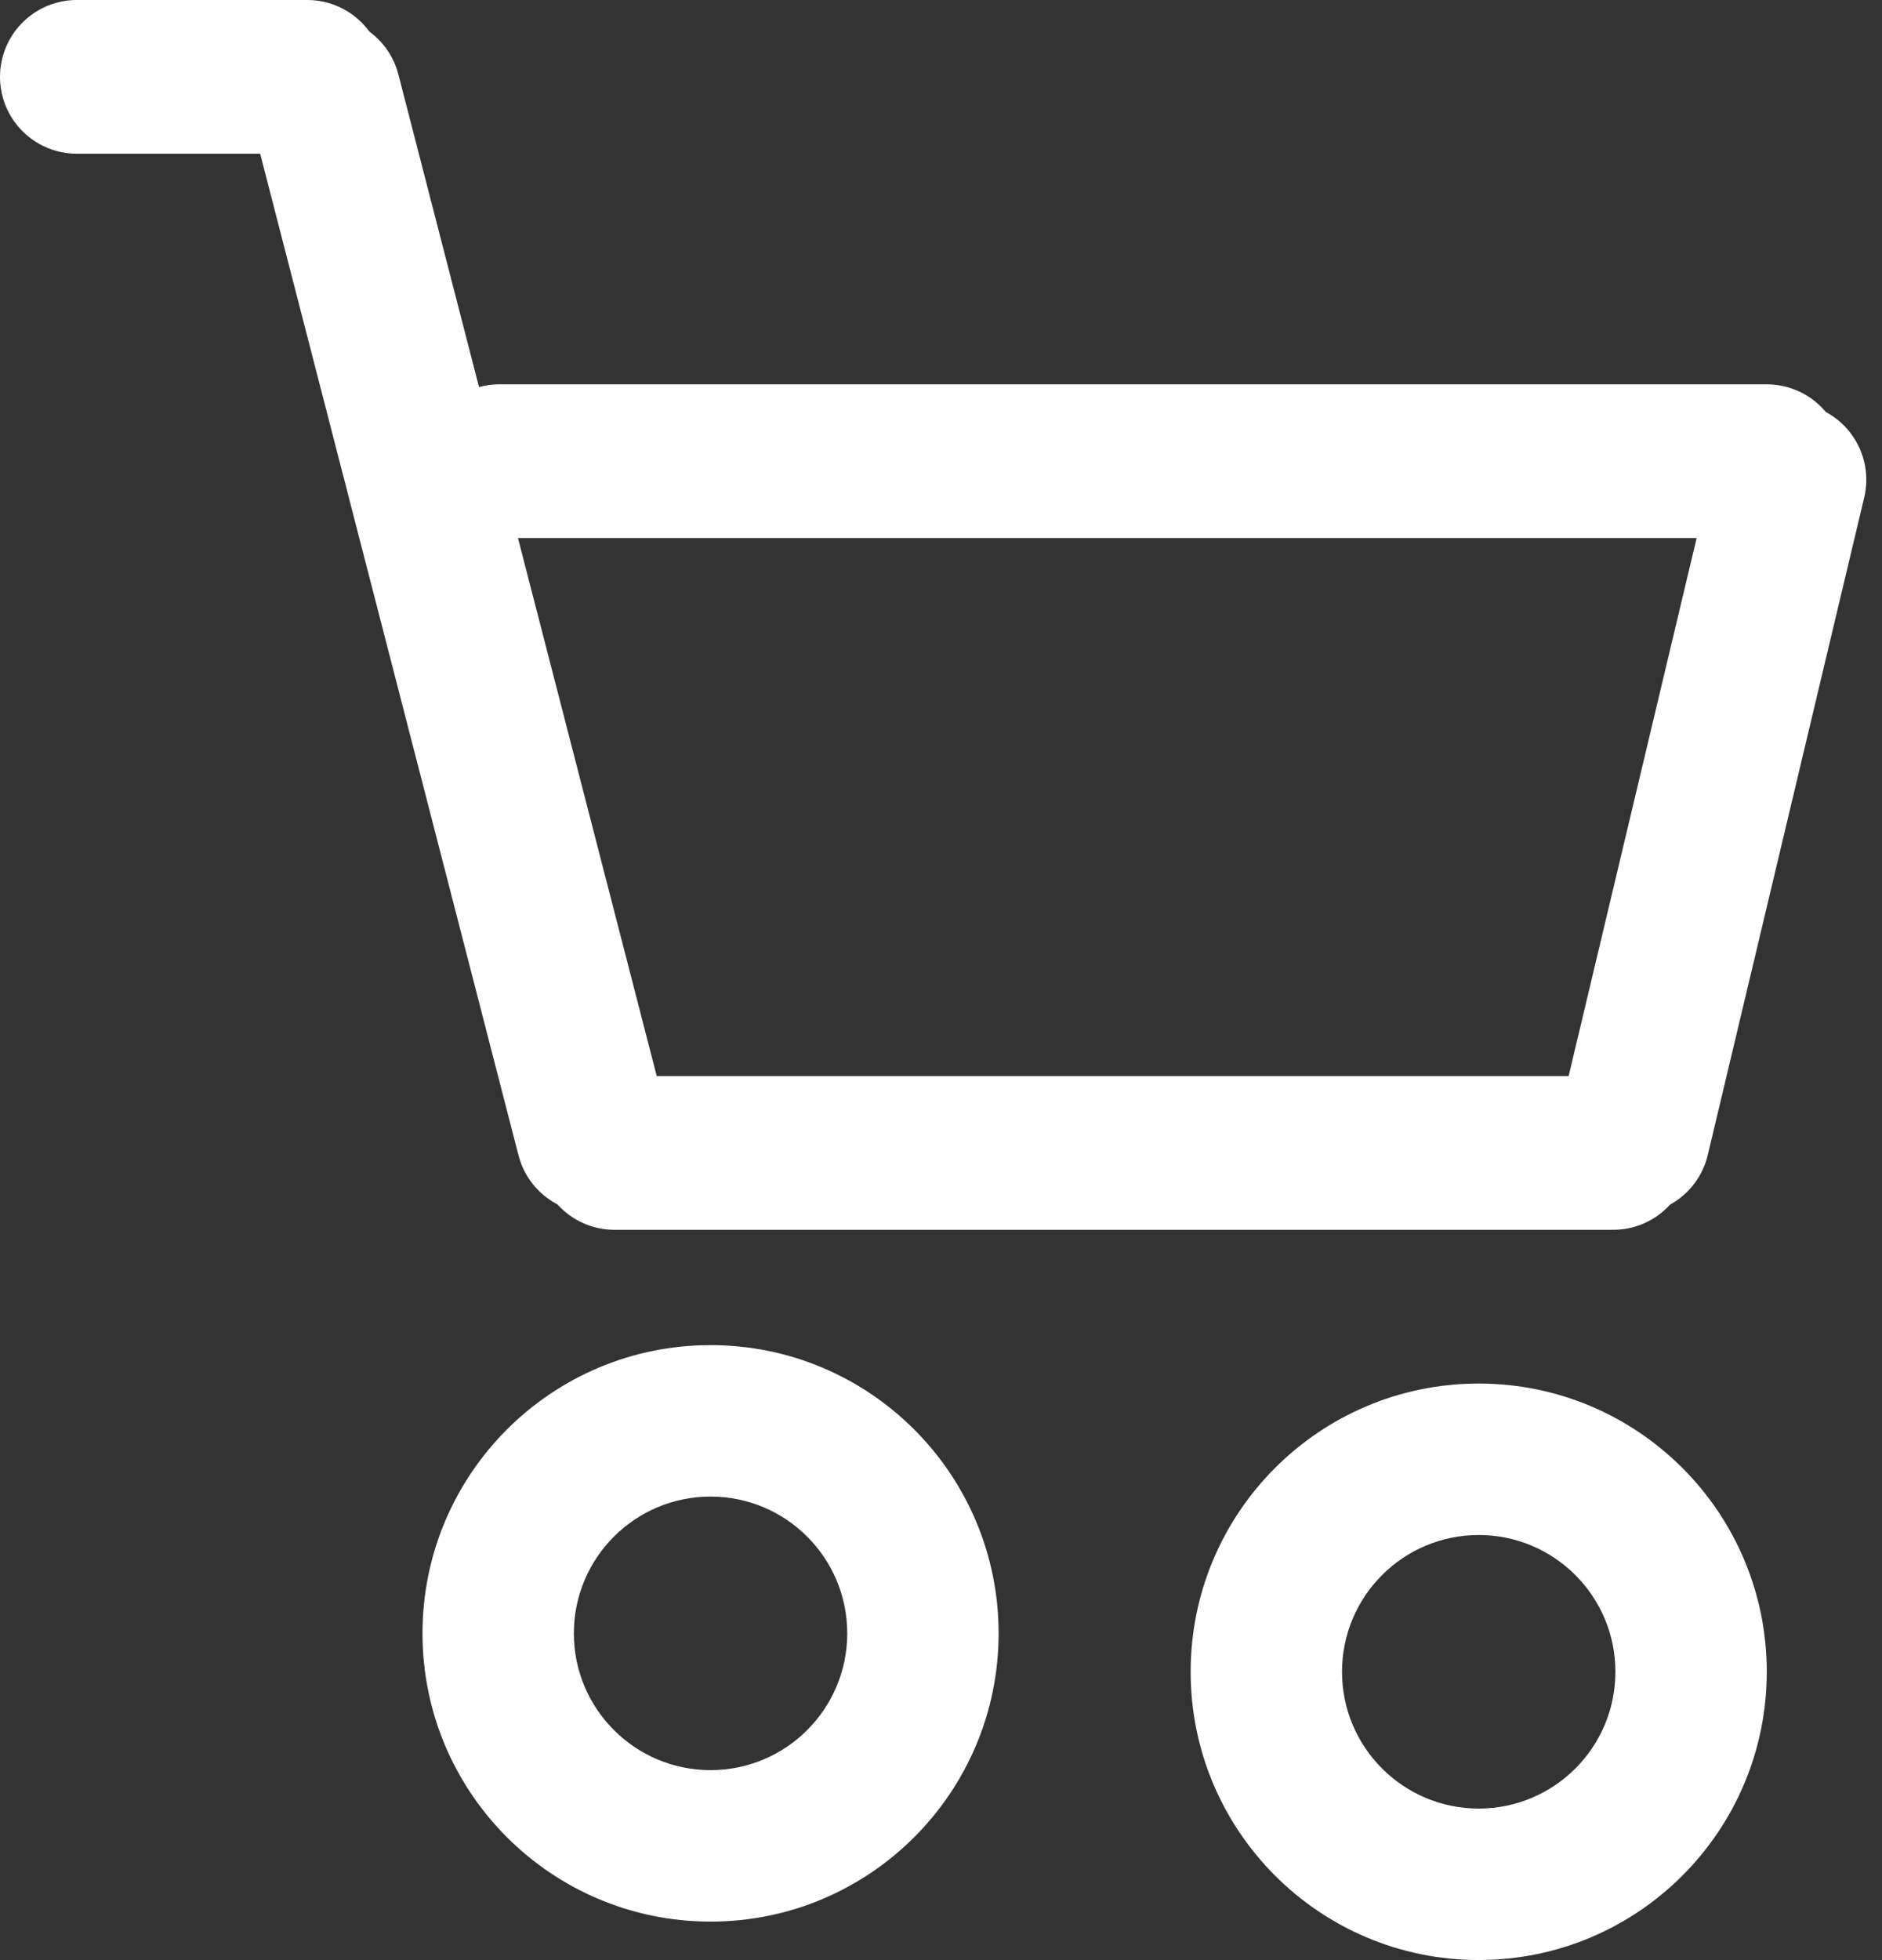 <svg width="49" height="51" viewBox="0 0 49 51" fill="none" xmlns="http://www.w3.org/2000/svg">
<rect x="0" y="0" width="49" height="51" fill="#333333" stroke="none"/>
<line x1="2" y1="2" x2="8" y2="2" stroke="white" stroke-width="4" stroke-linecap="round"/>
<line x1="8.436" y1="2.437" x2="15.437" y2="29.564" stroke="white" stroke-width="4" stroke-linecap="round"/>
<line x1="16" y1="30" x2="42" y2="30" stroke="white" stroke-width="4" stroke-linecap="round"/>
<line x1="13" y1="12" x2="46" y2="12" stroke="white" stroke-width="4" stroke-linecap="round"/>
<line x1="42.518" y1="29.591" x2="46.591" y2="12.482" stroke="white" stroke-width="4" stroke-linecap="round"/>
<path d="M26 42.5C26 46.642 22.642 50 18.5 50C14.358 50 11 46.642 11 42.5C11 38.358 14.358 35 18.5 35C22.642 35 26 38.358 26 42.5ZM14.941 42.5C14.941 44.465 16.535 46.059 18.5 46.059C20.465 46.059 22.059 44.465 22.059 42.5C22.059 40.535 20.465 38.941 18.5 38.941C16.535 38.941 14.941 40.535 14.941 42.5Z" fill="white"/>
<path d="M46 43.5C46 47.642 42.642 51 38.5 51C34.358 51 31 47.642 31 43.5C31 39.358 34.358 36 38.5 36C42.642 36 46 39.358 46 43.5ZM34.941 43.5C34.941 45.465 36.535 47.059 38.5 47.059C40.465 47.059 42.059 45.465 42.059 43.5C42.059 41.535 40.465 39.941 38.5 39.941C36.535 39.941 34.941 41.535 34.941 43.5Z" fill="white"/>
</svg>
